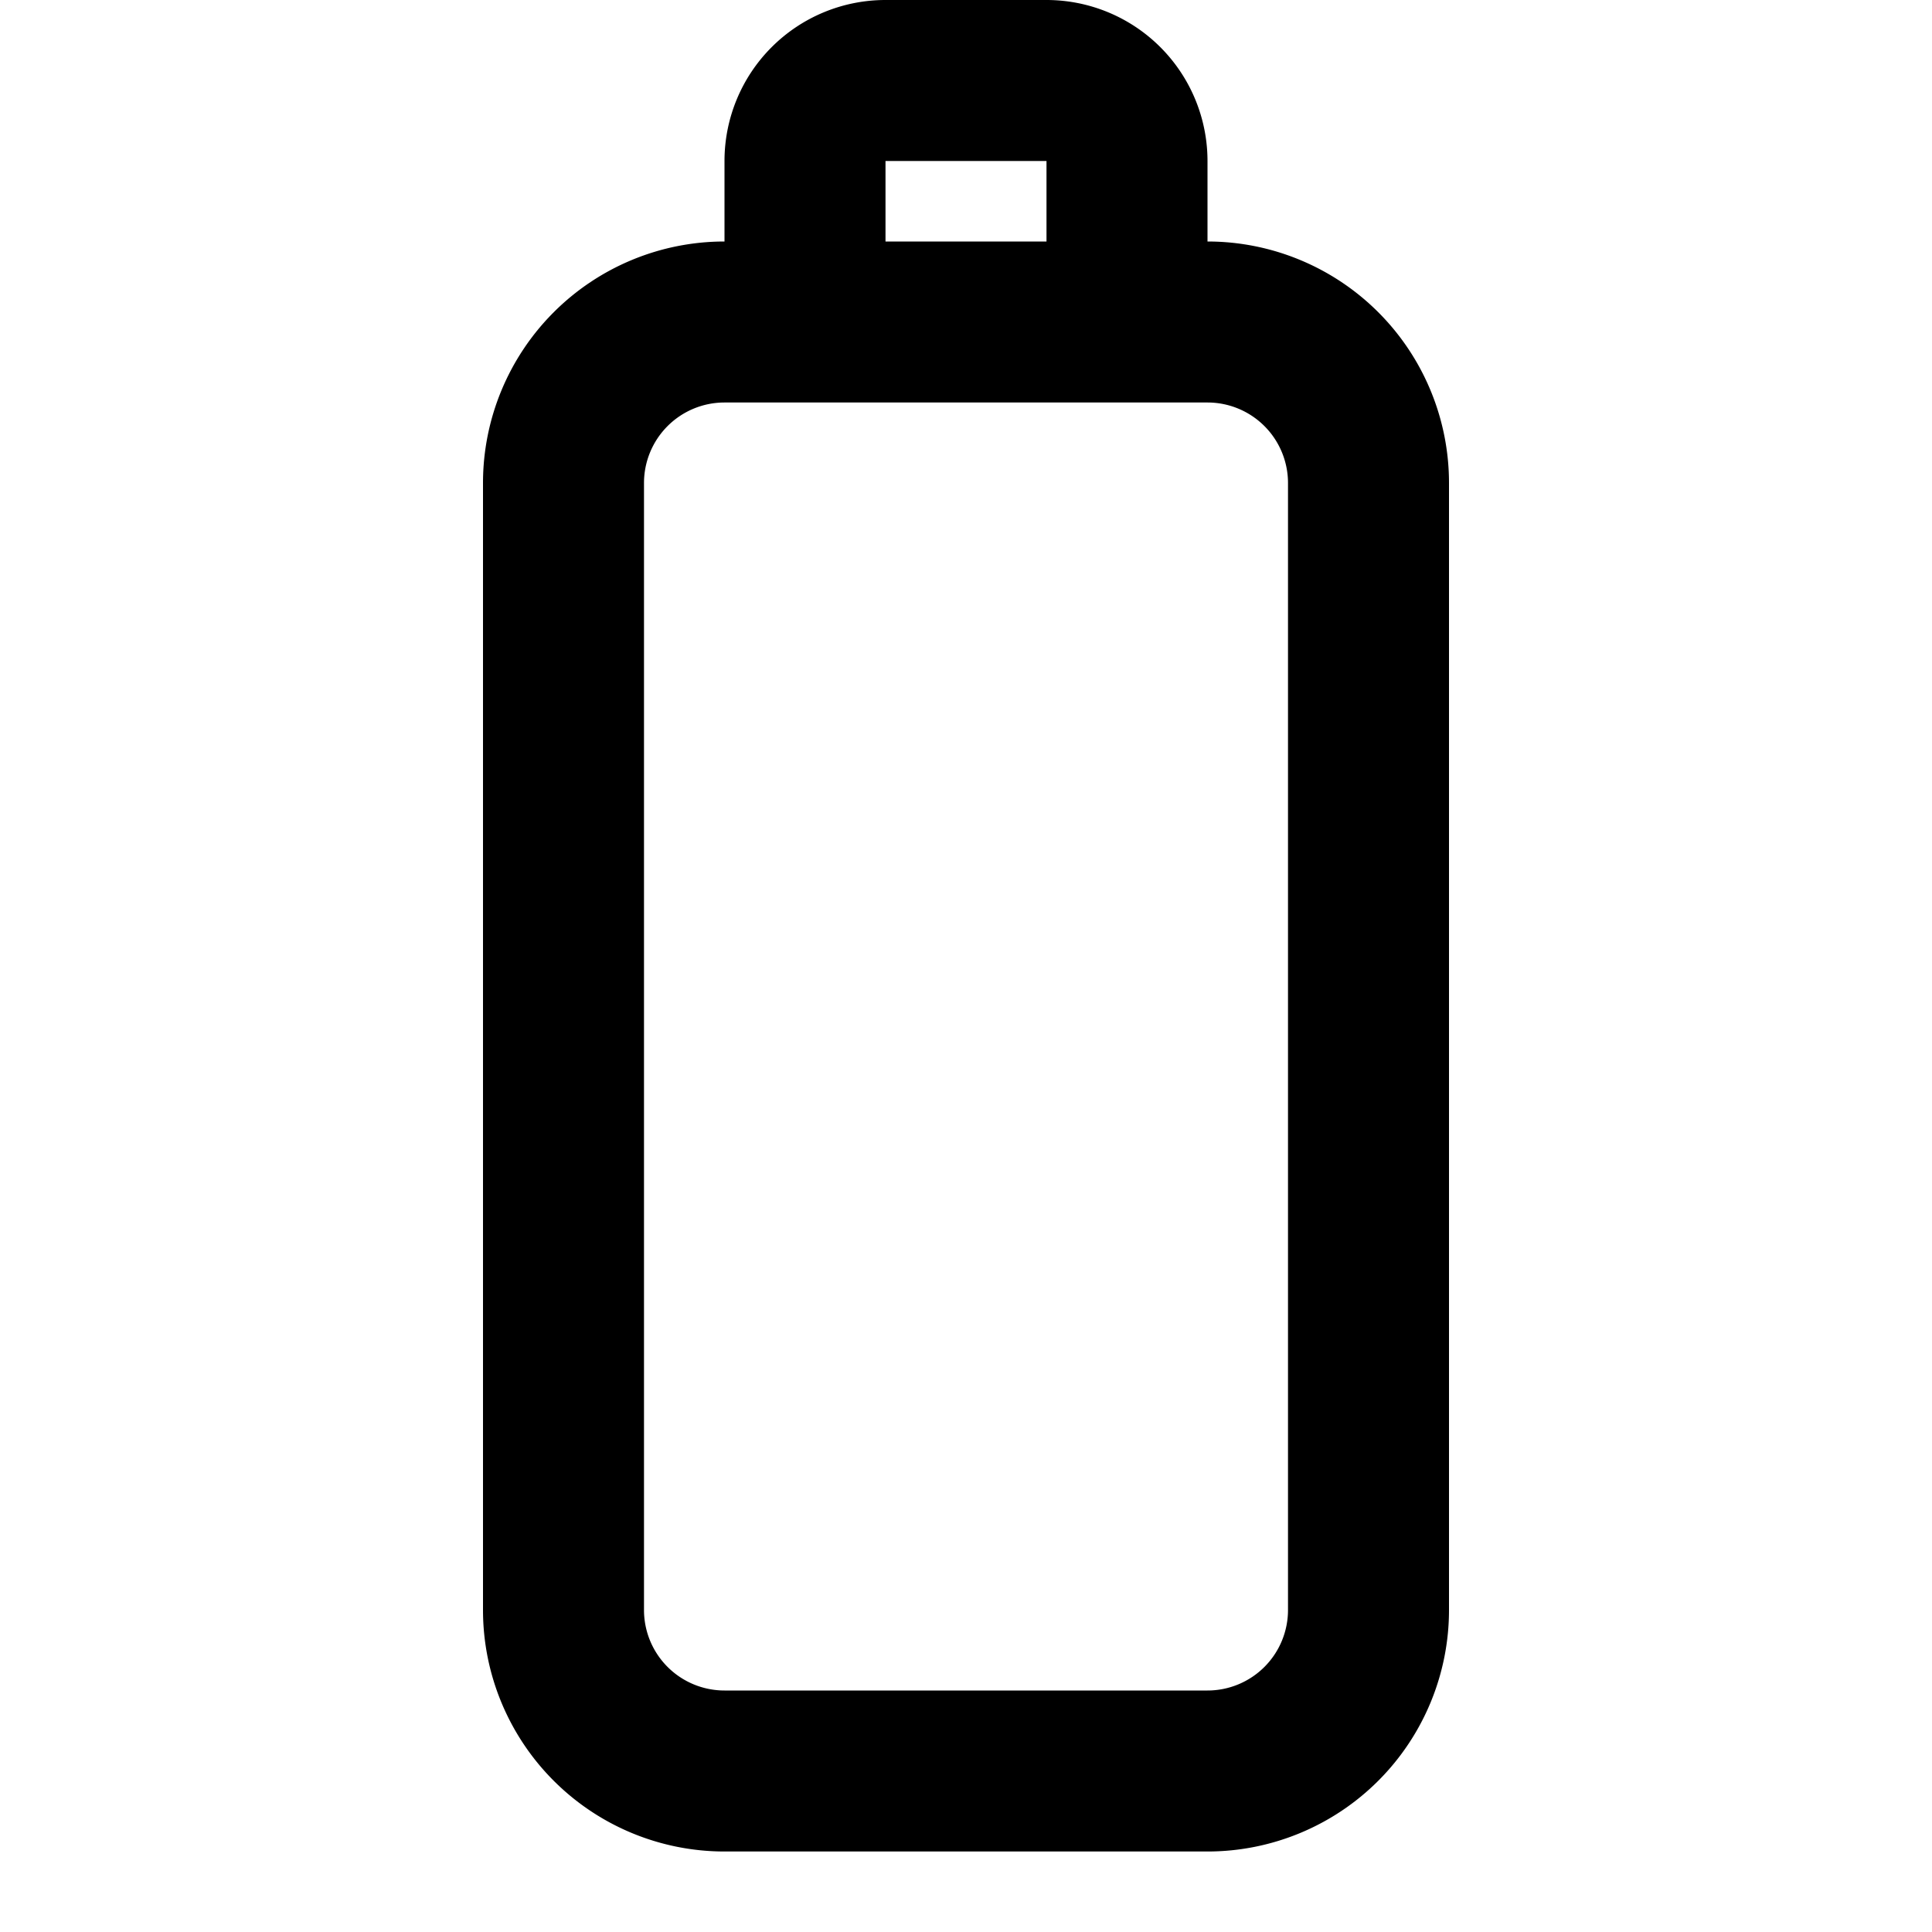 <svg width="24" height="24" fill="none" xmlns="http://www.w3.org/2000/svg"><path fill-rule="evenodd" clip-rule="evenodd" d="M11 0a2 2 0 00-2 2v1a3 3 0 00-3 3v14a3 3 0 003 3h6a3 3 0 003-3V6a3 3 0 00-3-3V2a2 2 0 00-2-2h-2zm2 3V2h-2v1h2zm-3 2H9a1 1 0 00-1 1v14a1 1 0 001 1h6a1 1 0 001-1V6a1 1 0 00-1-1h-5z" fill="#000"/></svg>